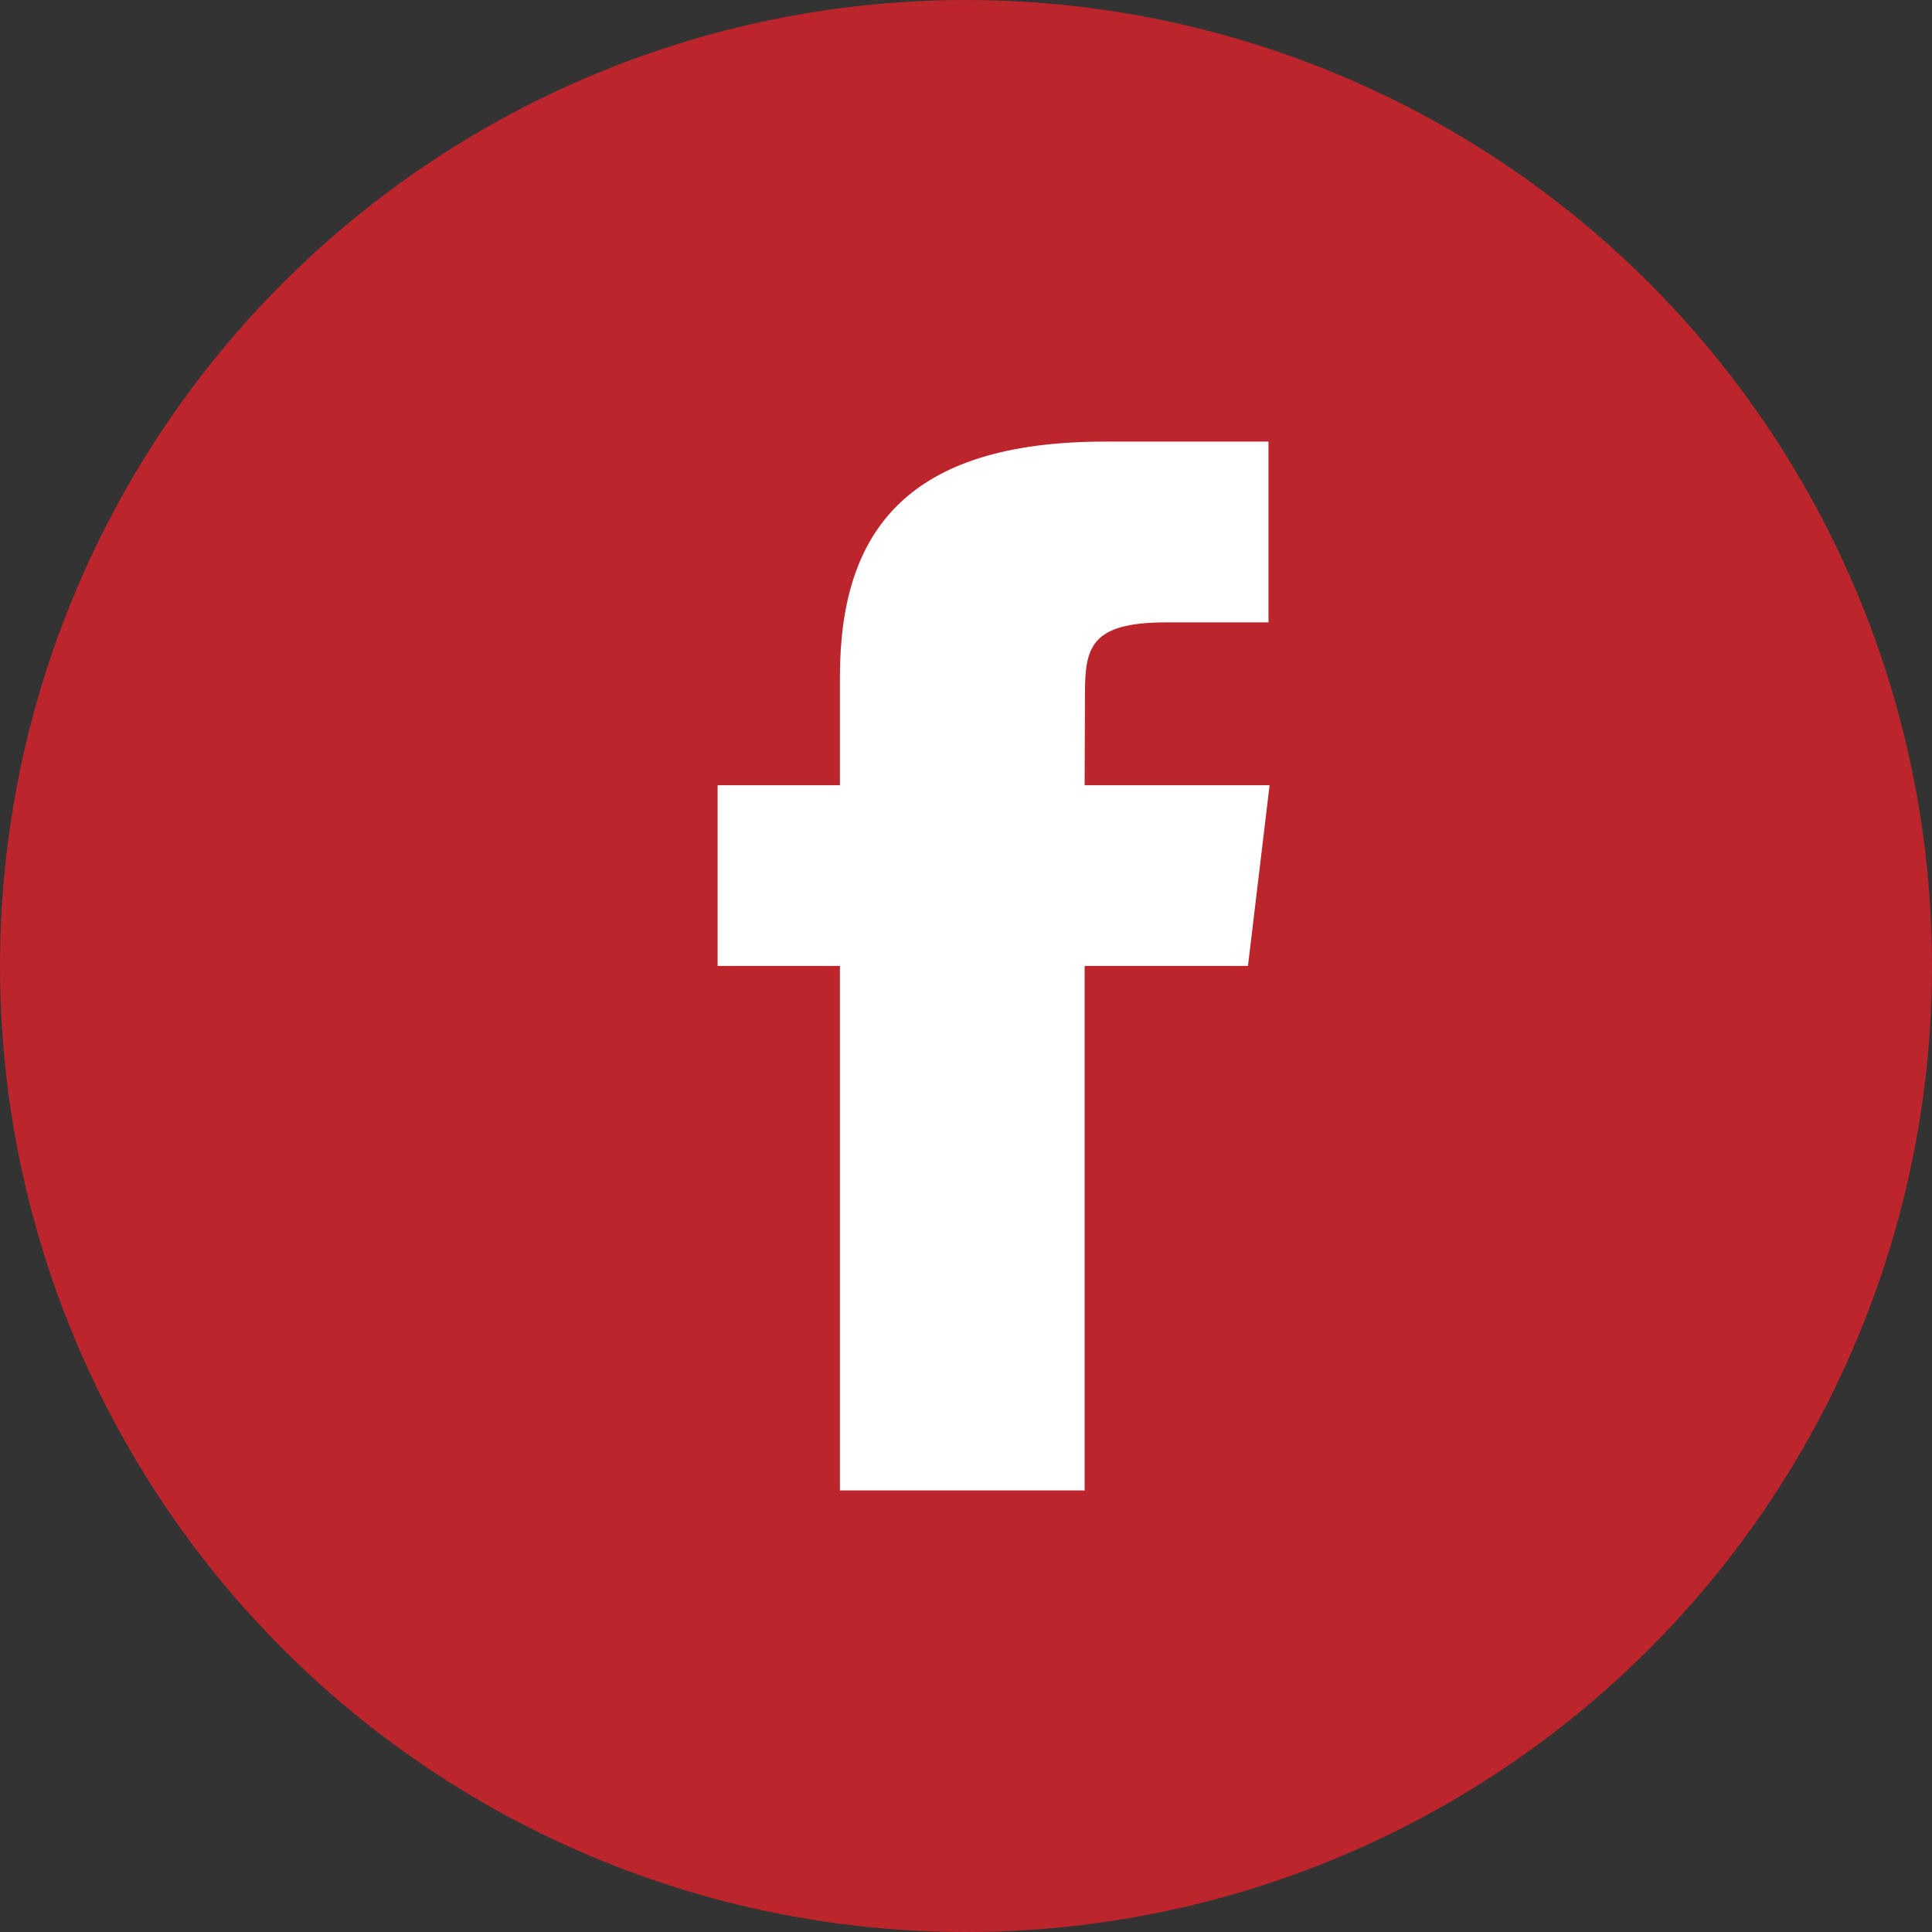 <?xml version="1.0" encoding="UTF-8"?>
<svg width="35px" height="35px" viewBox="0 0 35 35" version="1.1" xmlns="http://www.w3.org/2000/svg" xmlns:xlink="http://www.w3.org/1999/xlink">
    <rect x="0" y="0" width="35" height="35" fill="#333333" stroke="none"/>
    <!-- Generator: sketchtool 58 (101010) - https://sketch.com -->
    <title>D66B43C9-088A-4F6C-848E-9BC95CF34D5A</title>
    <desc>Created with sketchtool.</desc>
    <g id="Page-1" stroke="none" stroke-width="1" fill="none" fill-rule="evenodd">
        <g id="HOME-Bravacasa" transform="translate(-1272, -6260)">
            <g id="Group-5" transform="translate(1272, 6260)">
                <circle id="Oval-Copy-4" fill="#BD252C" cx="17.5" cy="17.5" r="17.5"></circle>
                <path d="M19.65,27 L15.216,27 L15.216,17.499 L13,17.499 L13,14.225 L15.216,14.225 L15.216,12.26 C15.216,9.589 16.466,8 20.021,8 L22.98,8 L22.98,11.275 L21.13,11.275 C19.747,11.275 19.655,11.732 19.655,12.586 L19.649,14.225 L23,14.225 L22.608,17.499 L19.649,17.499 L19.649,27 L19.65,27 Z" id="Shape-Copy" fill="#FFFFFF"></path>
            </g>
        </g>
    </g>
</svg>